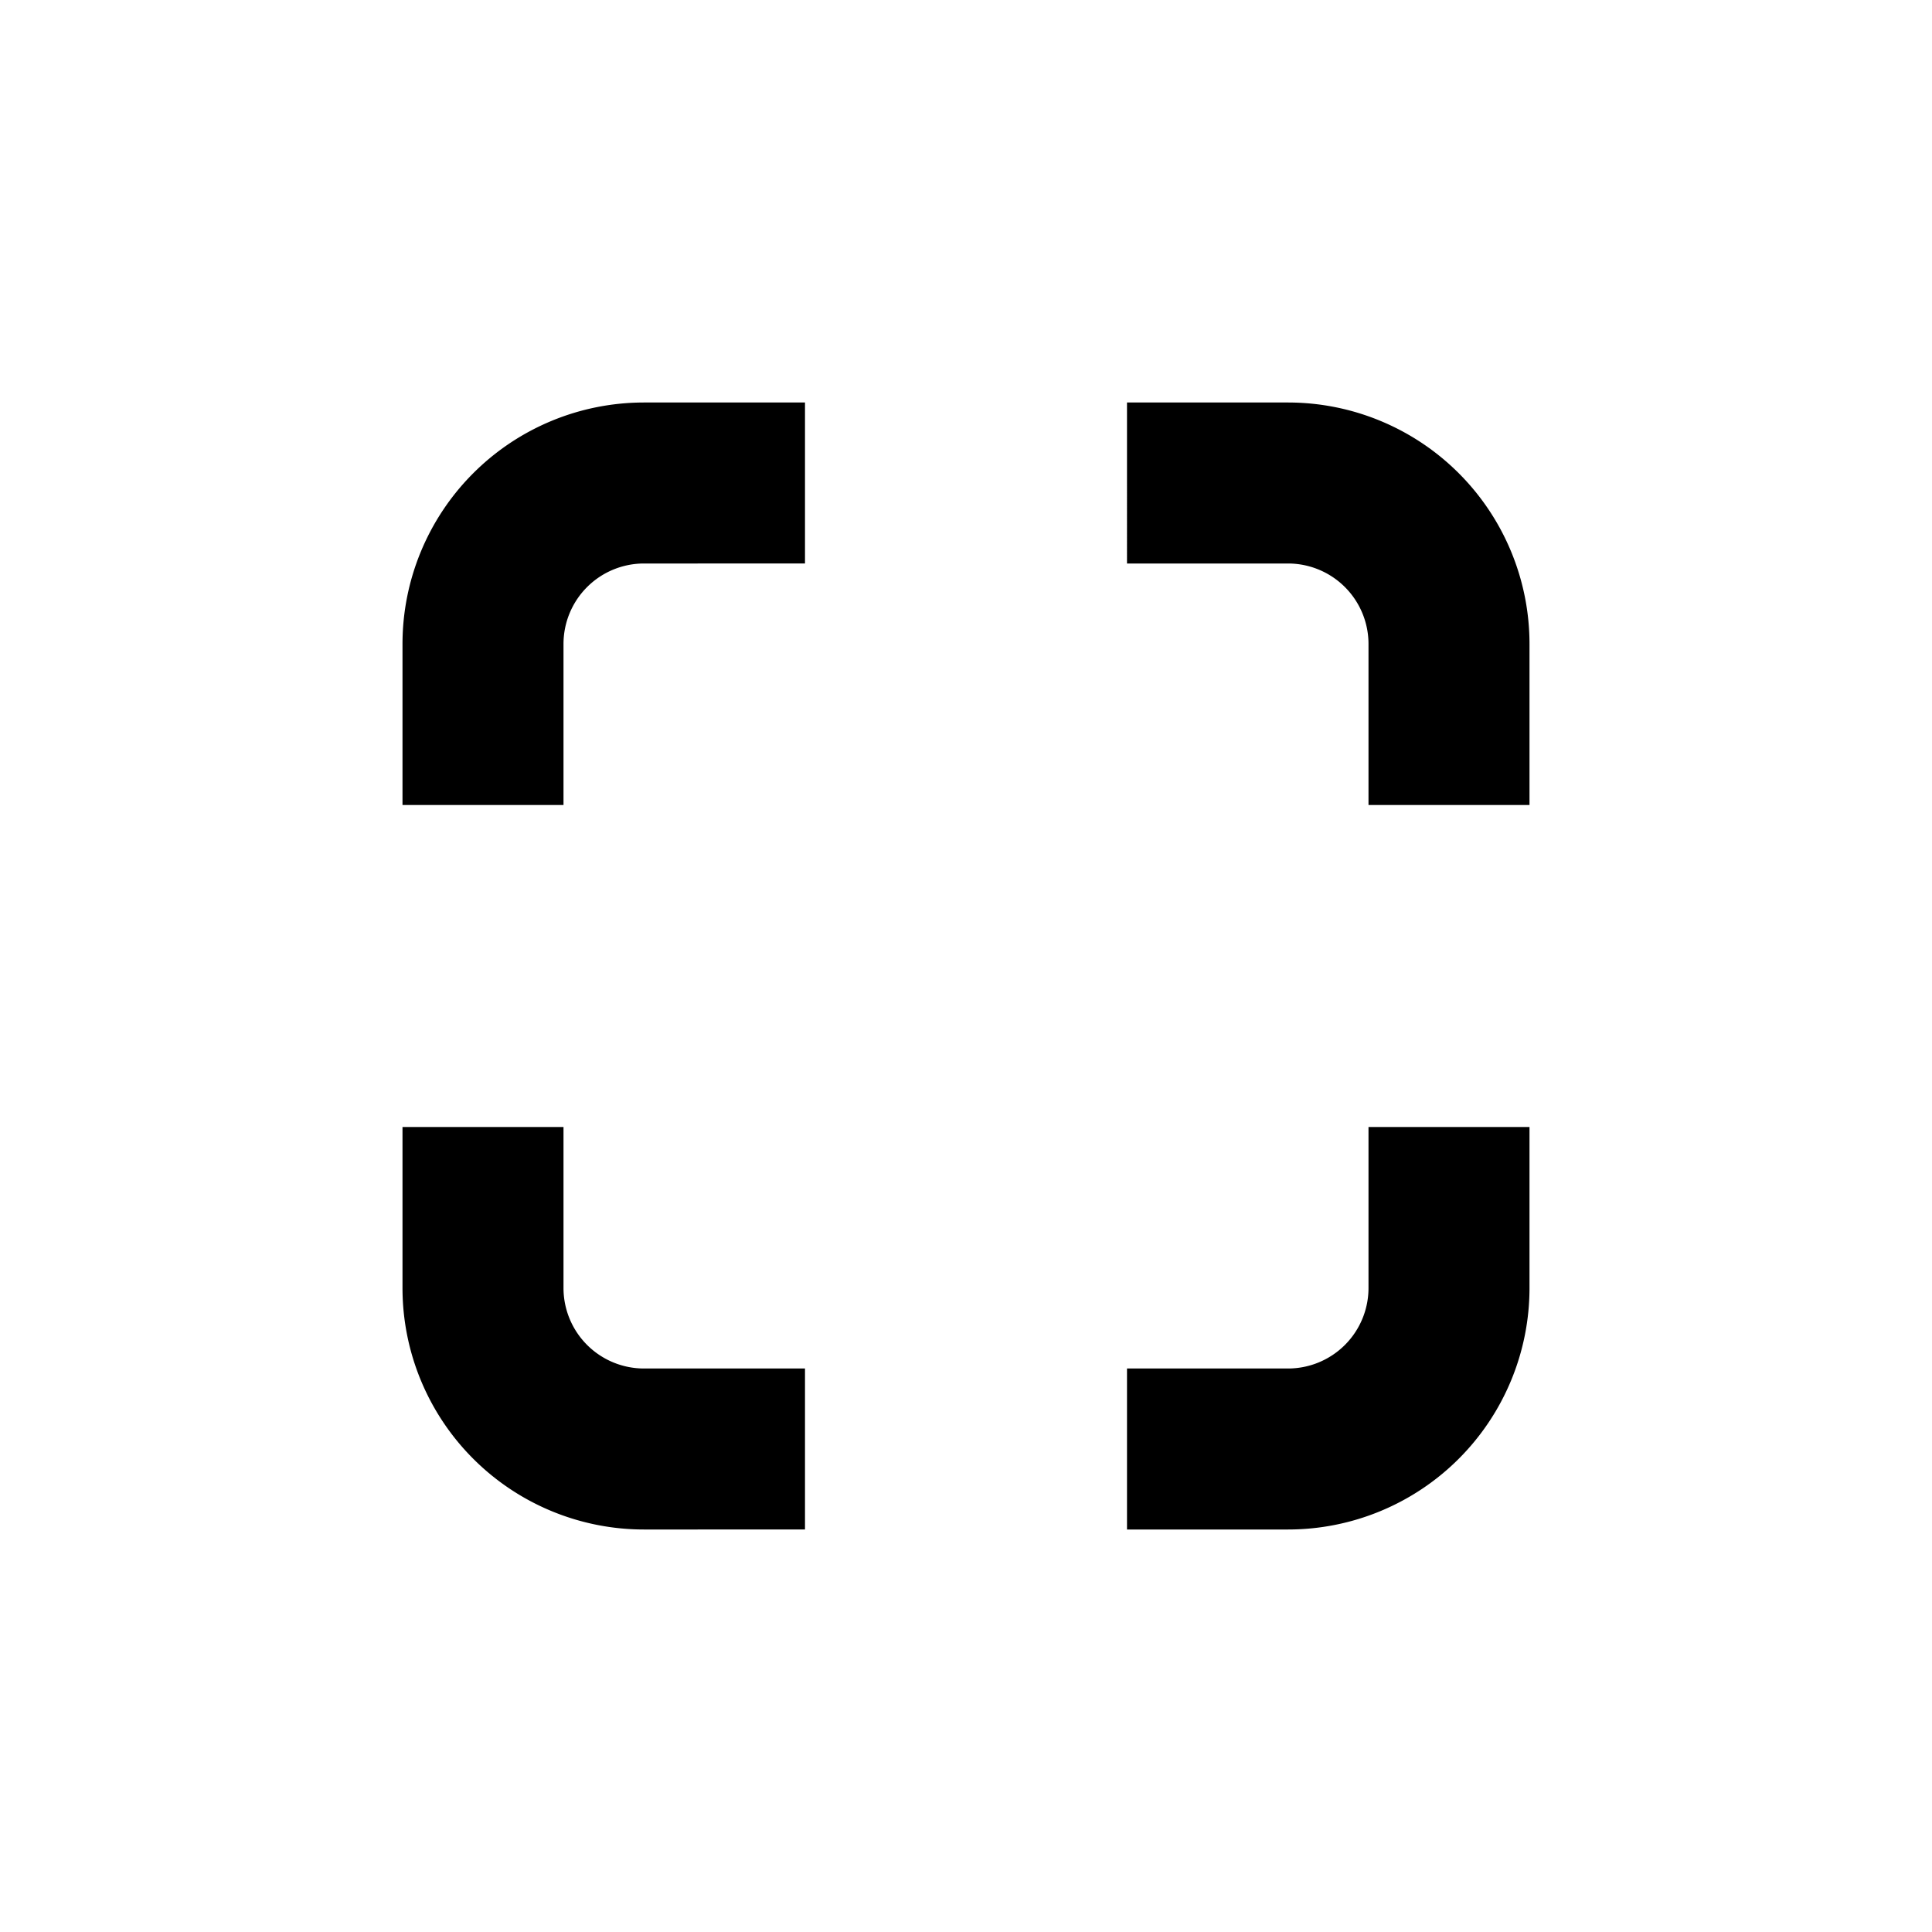 <svg width="24" height="24" fill="none" xmlns="http://www.w3.org/2000/svg"><path d="M7 14v2a1 1 0 0 0 1 1h2v2H8a3 3 0 0 1-3-3v-2h2Zm3-7H8a1 1 0 0 0-1 1v2H5V8a3 3 0 0 1 3-3h2v2Zm7 3V8a1 1 0 0 0-1-1h-2V5h2a3 3 0 0 1 3 3v2h-2Zm-3 7h2a1 1 0 0 0 1-1v-2h2v2a3 3 0 0 1-3 3h-2v-2Z" fill="#000"/></svg>